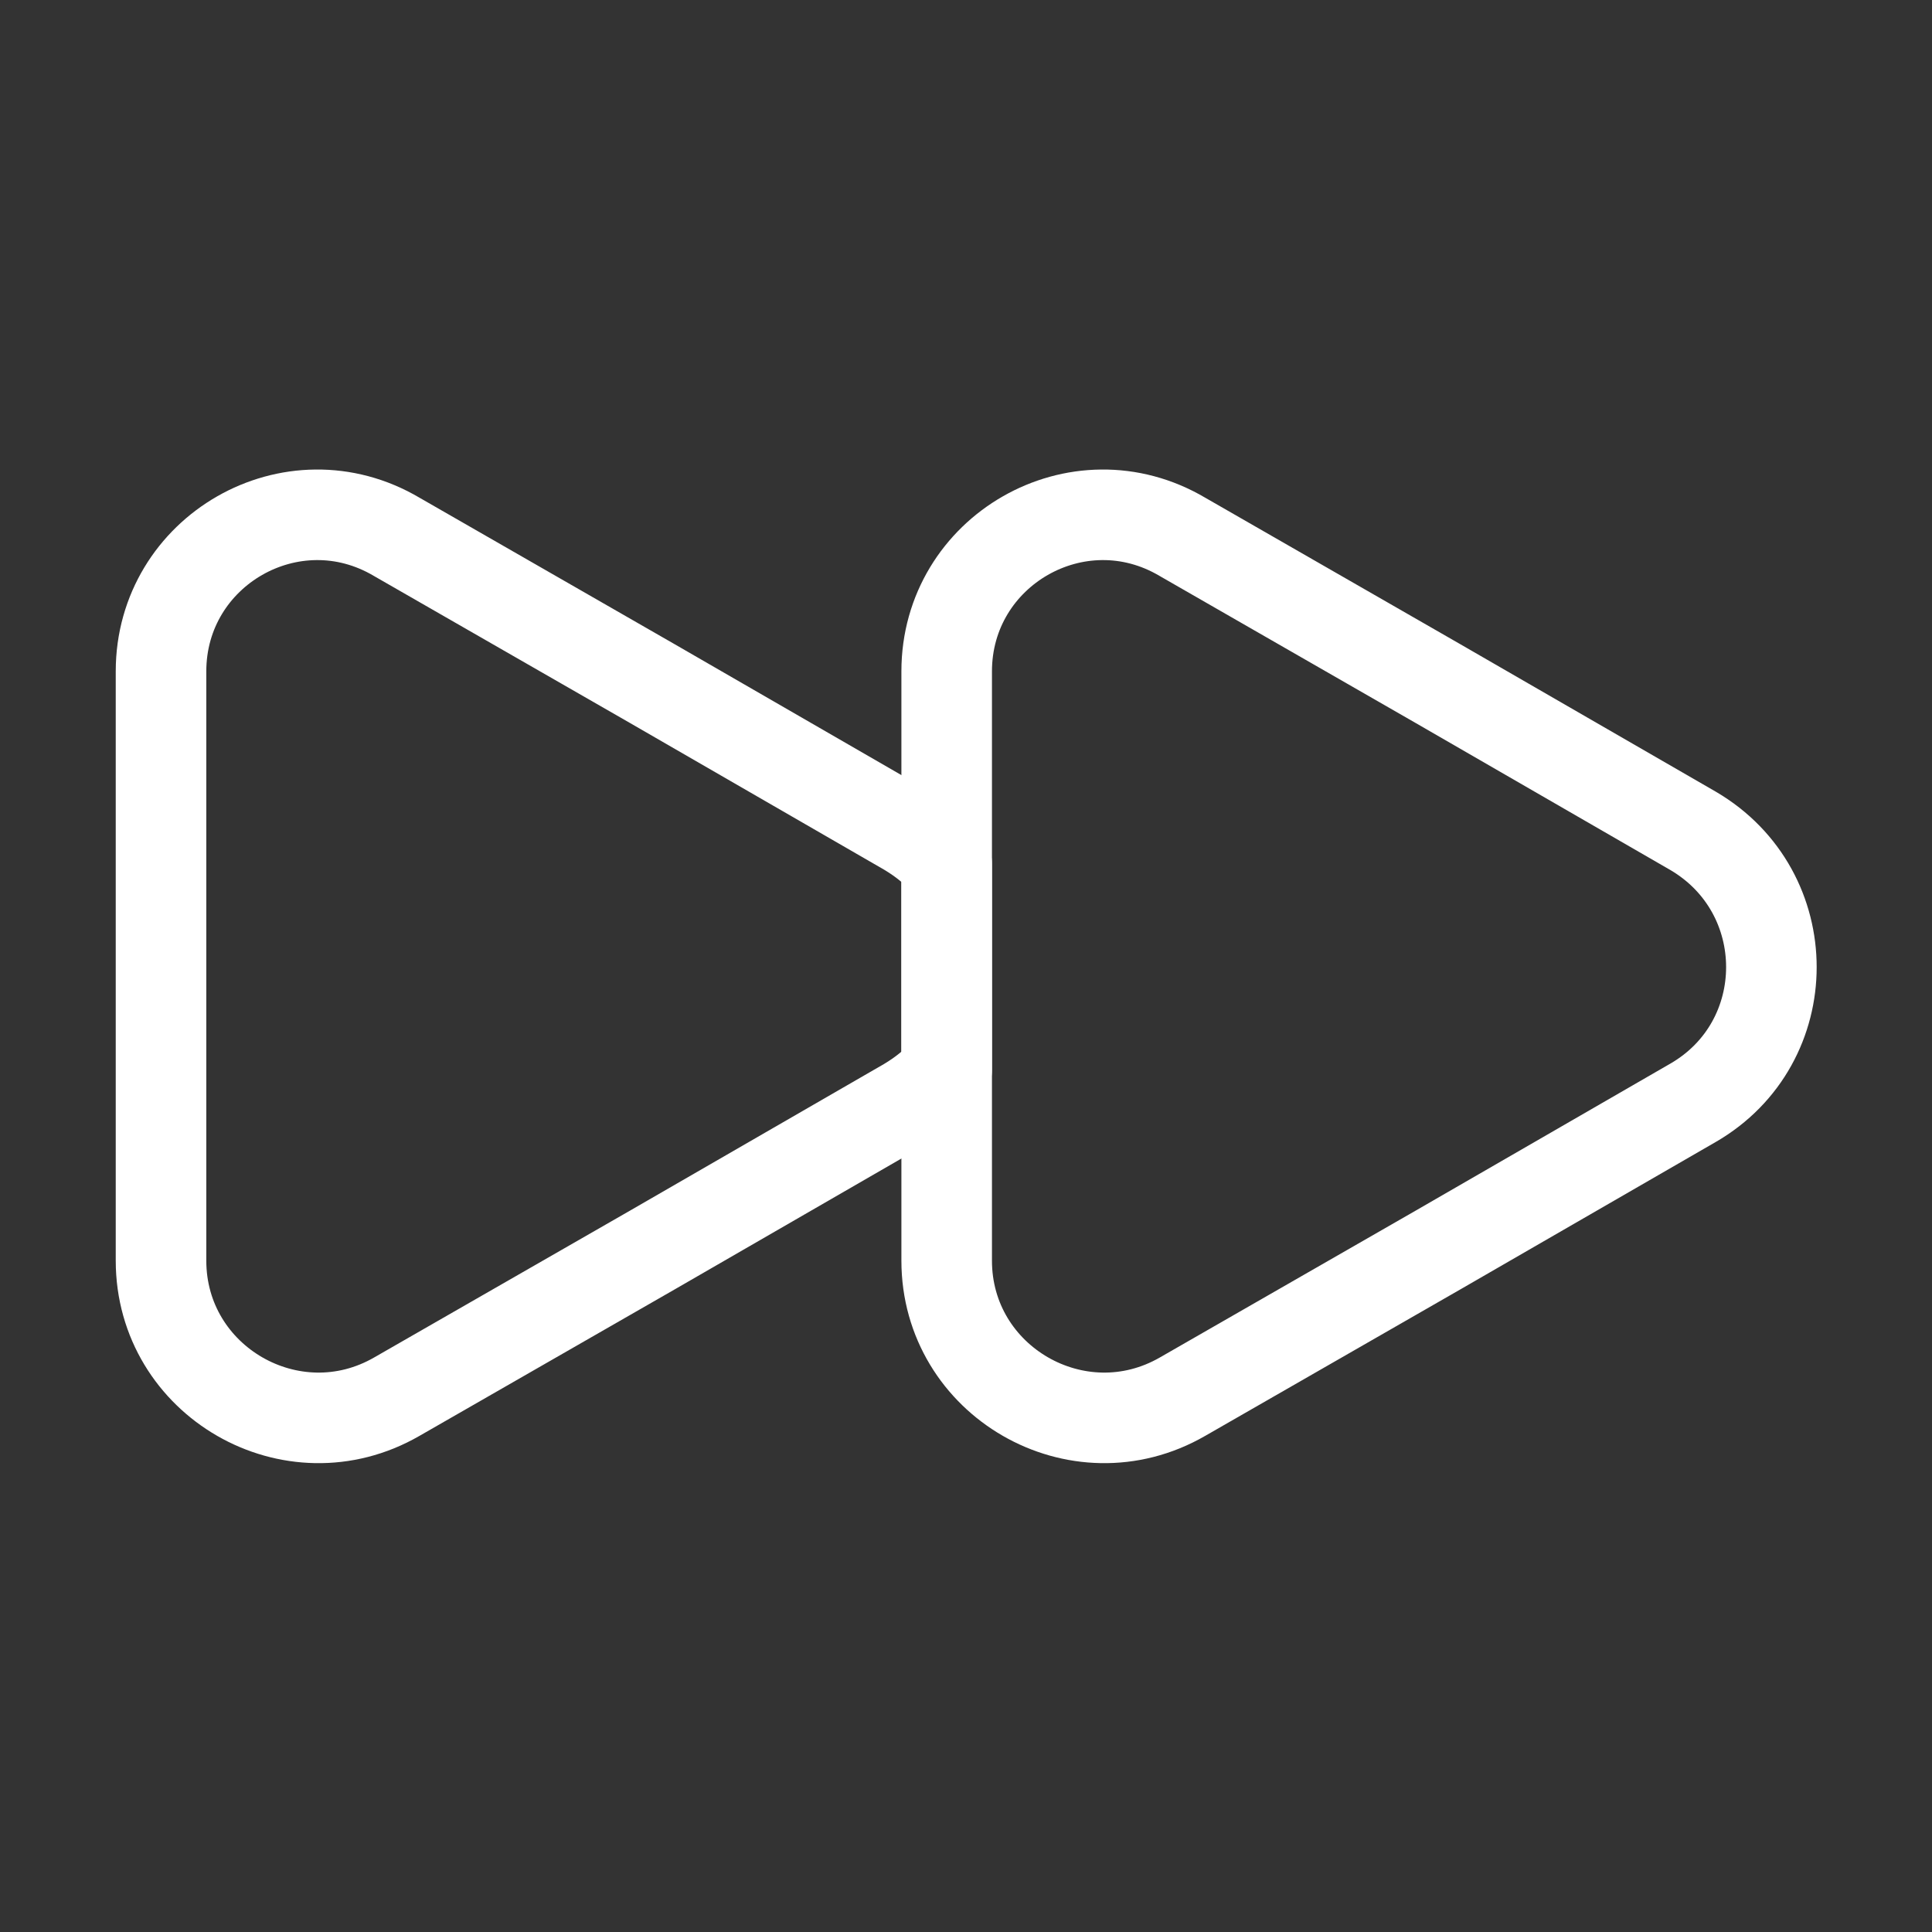 <svg width="32" height="32" viewBox="0 0 32 32" fill="none" xmlns="http://www.w3.org/2000/svg">
<rect x="0" y="0" width="32" height="32" fill="#333333" stroke="none"/>
<path d="M2.667 11.12V20.88C2.667 22.88 4.84 24.133 6.573 23.133L10.8 20.707L15.027 18.267C15.293 18.107 15.507 17.933 15.68 17.72V14.307C15.507 14.093 15.293 13.92 15.027 13.76L10.8 11.32L6.573 8.893C4.84 7.867 2.667 9.12 2.667 11.12Z" stroke="white" stroke-width="1.5" stroke-linecap="round" stroke-linejoin="round"/>
<path d="M15.68 11.12V20.88C15.68 22.88 17.853 24.133 19.587 23.133L23.813 20.707L28.04 18.267C29.773 17.267 29.773 14.773 28.04 13.76L23.813 11.32L19.587 8.893C17.853 7.867 15.68 9.12 15.68 11.12Z" stroke="white" stroke-width="1.5" stroke-linecap="round" stroke-linejoin="round"/>
</svg>
